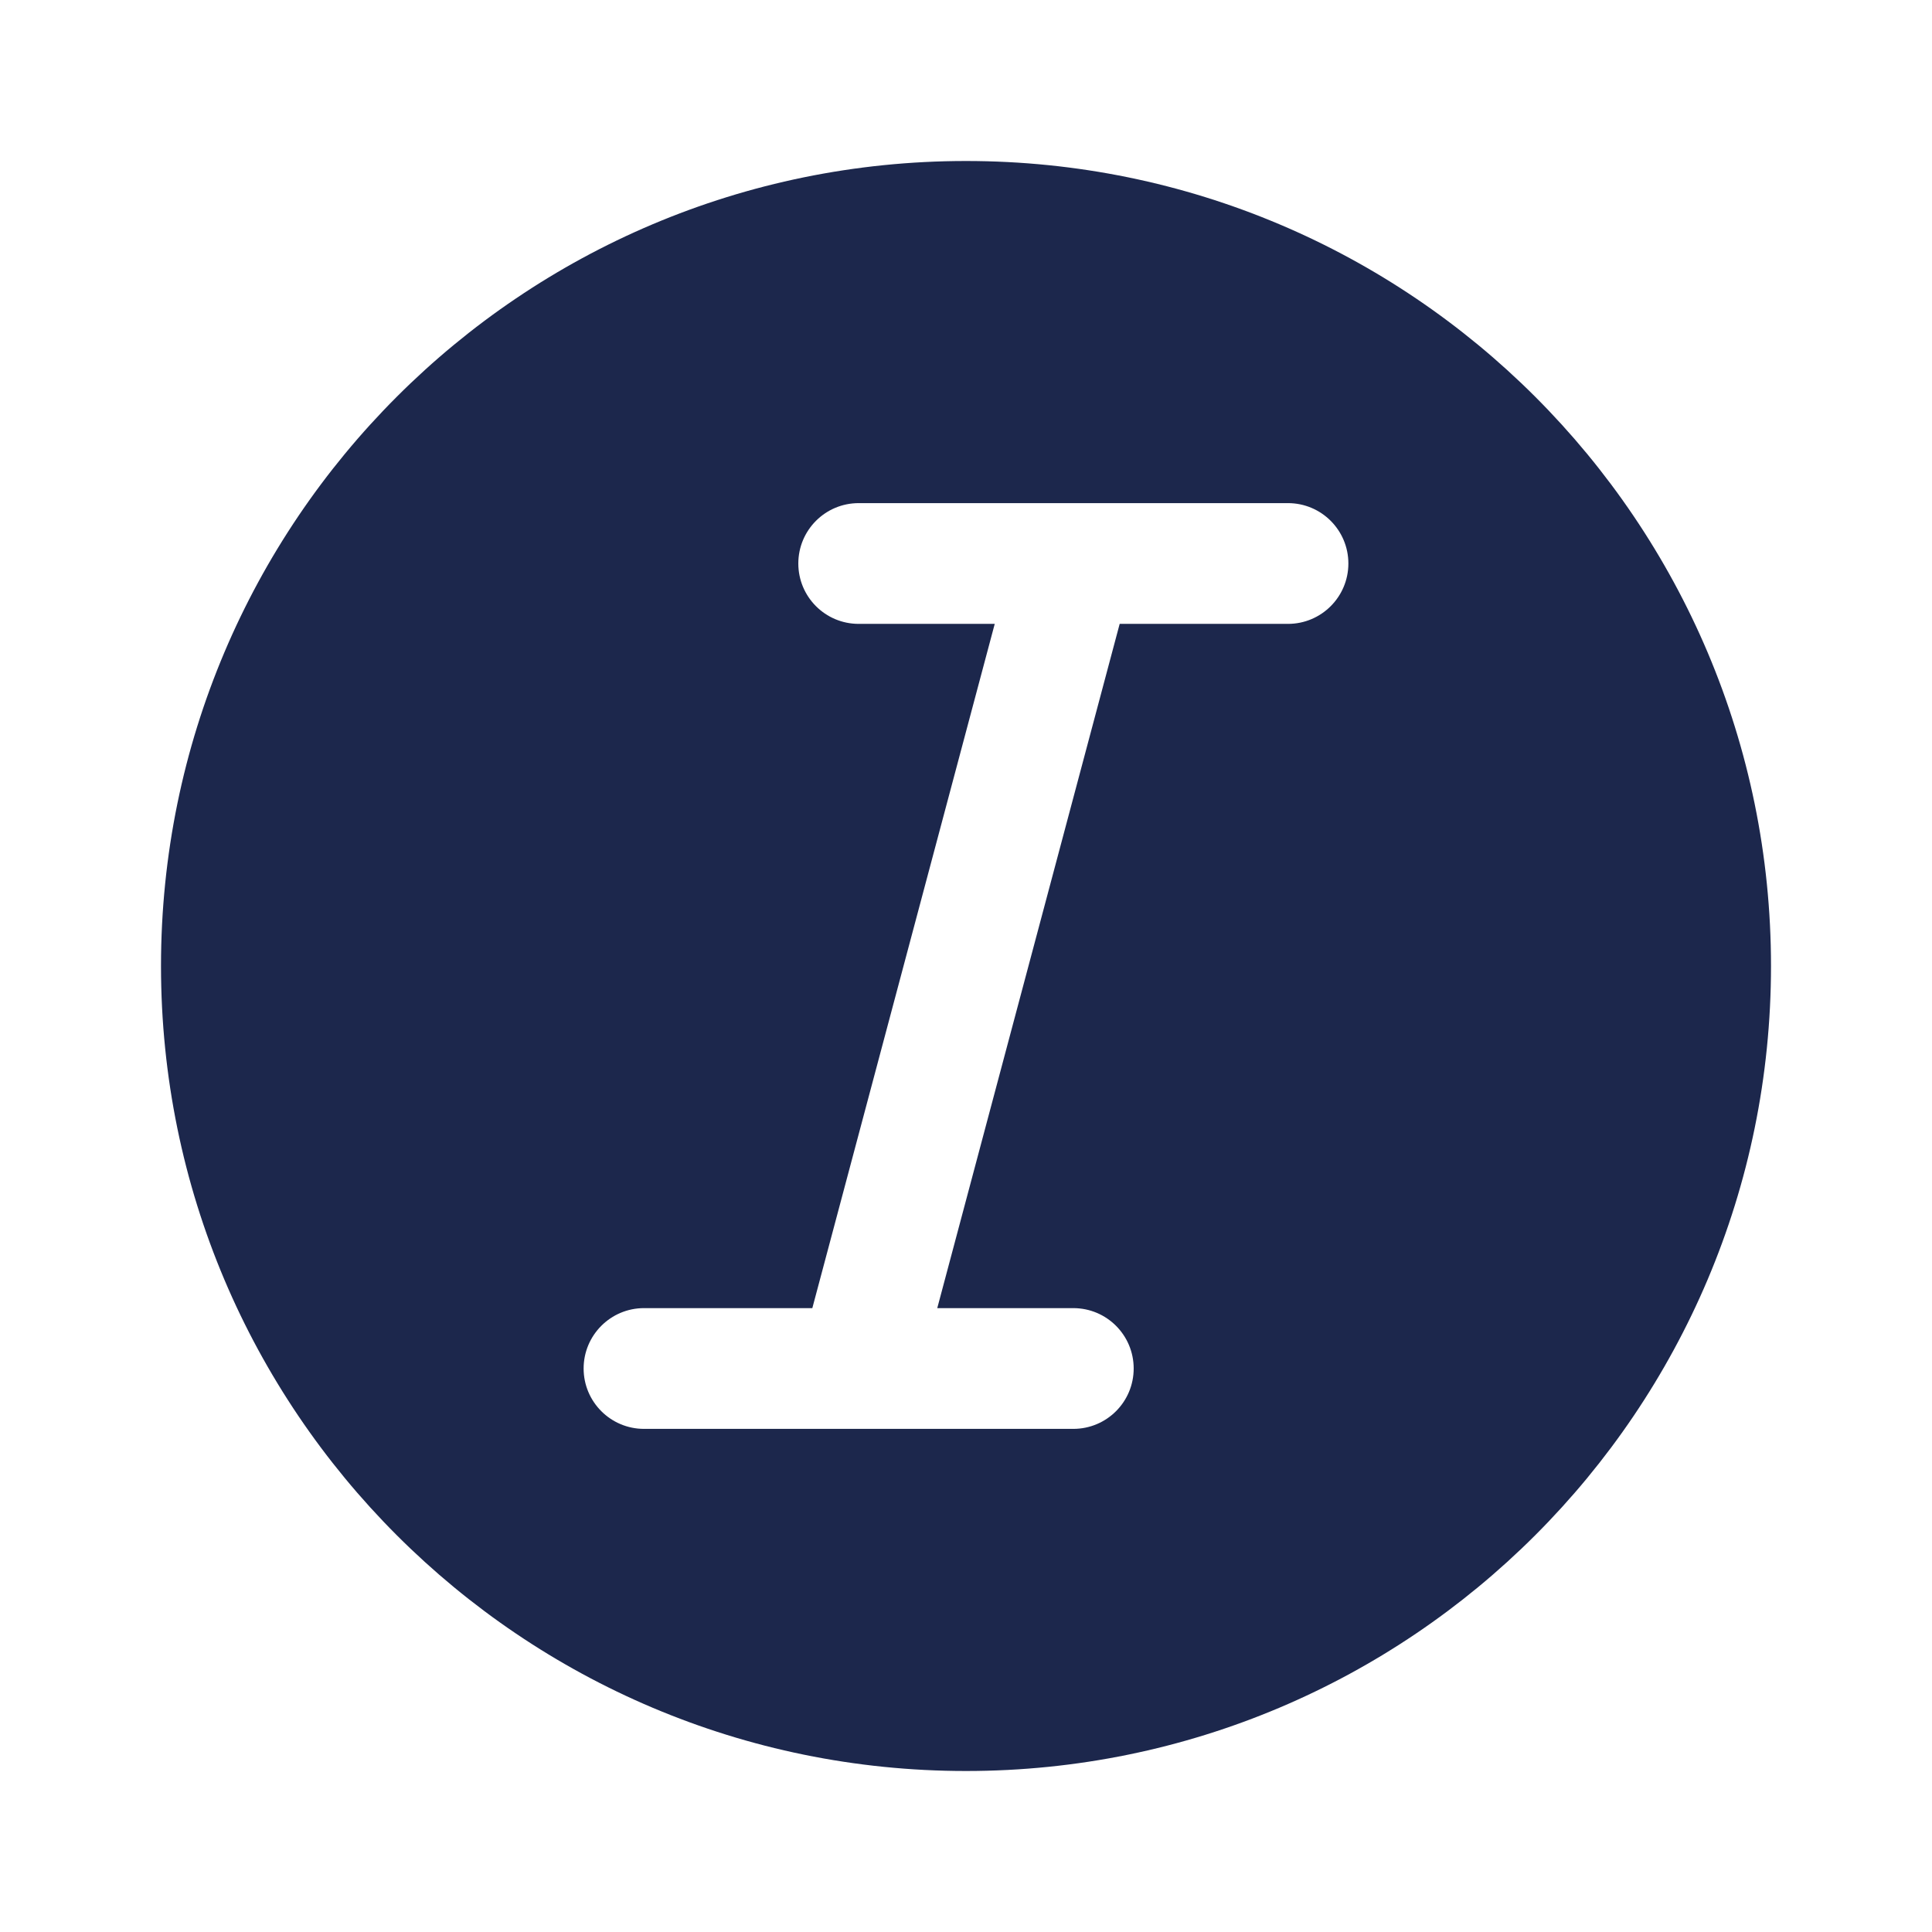 <svg width="24" height="24" viewBox="0 0 24 24" fill="none" xmlns="http://www.w3.org/2000/svg">
<g id="Bold / Text Formatting / Text Italic Circle">
<path id="Subtract" fill-rule="evenodd" clip-rule="evenodd" d="M12 2C6.477 2 2 6.477 2 12C2 17.523 6.477 22 12 22C17.523 22 22 17.523 22 12C22 6.477 17.523 2 12 2ZM10.667 6.25H13.316C13.327 6.25 13.338 6.25 13.35 6.25H16C16.414 6.25 16.75 6.586 16.75 7C16.75 7.414 16.414 7.75 16 7.75H13.909L11.643 16.25H13.333C13.748 16.25 14.083 16.586 14.083 17C14.083 17.414 13.748 17.75 13.333 17.75H10.684C10.673 17.75 10.662 17.75 10.65 17.75H8C7.586 17.75 7.25 17.414 7.25 17C7.25 16.586 7.586 16.25 8 16.25H10.091L12.357 7.75H10.667C10.252 7.75 9.917 7.414 9.917 7C9.917 6.586 10.252 6.25 10.667 6.25Z" fill="#1C274C"/>
</g>
</svg>
